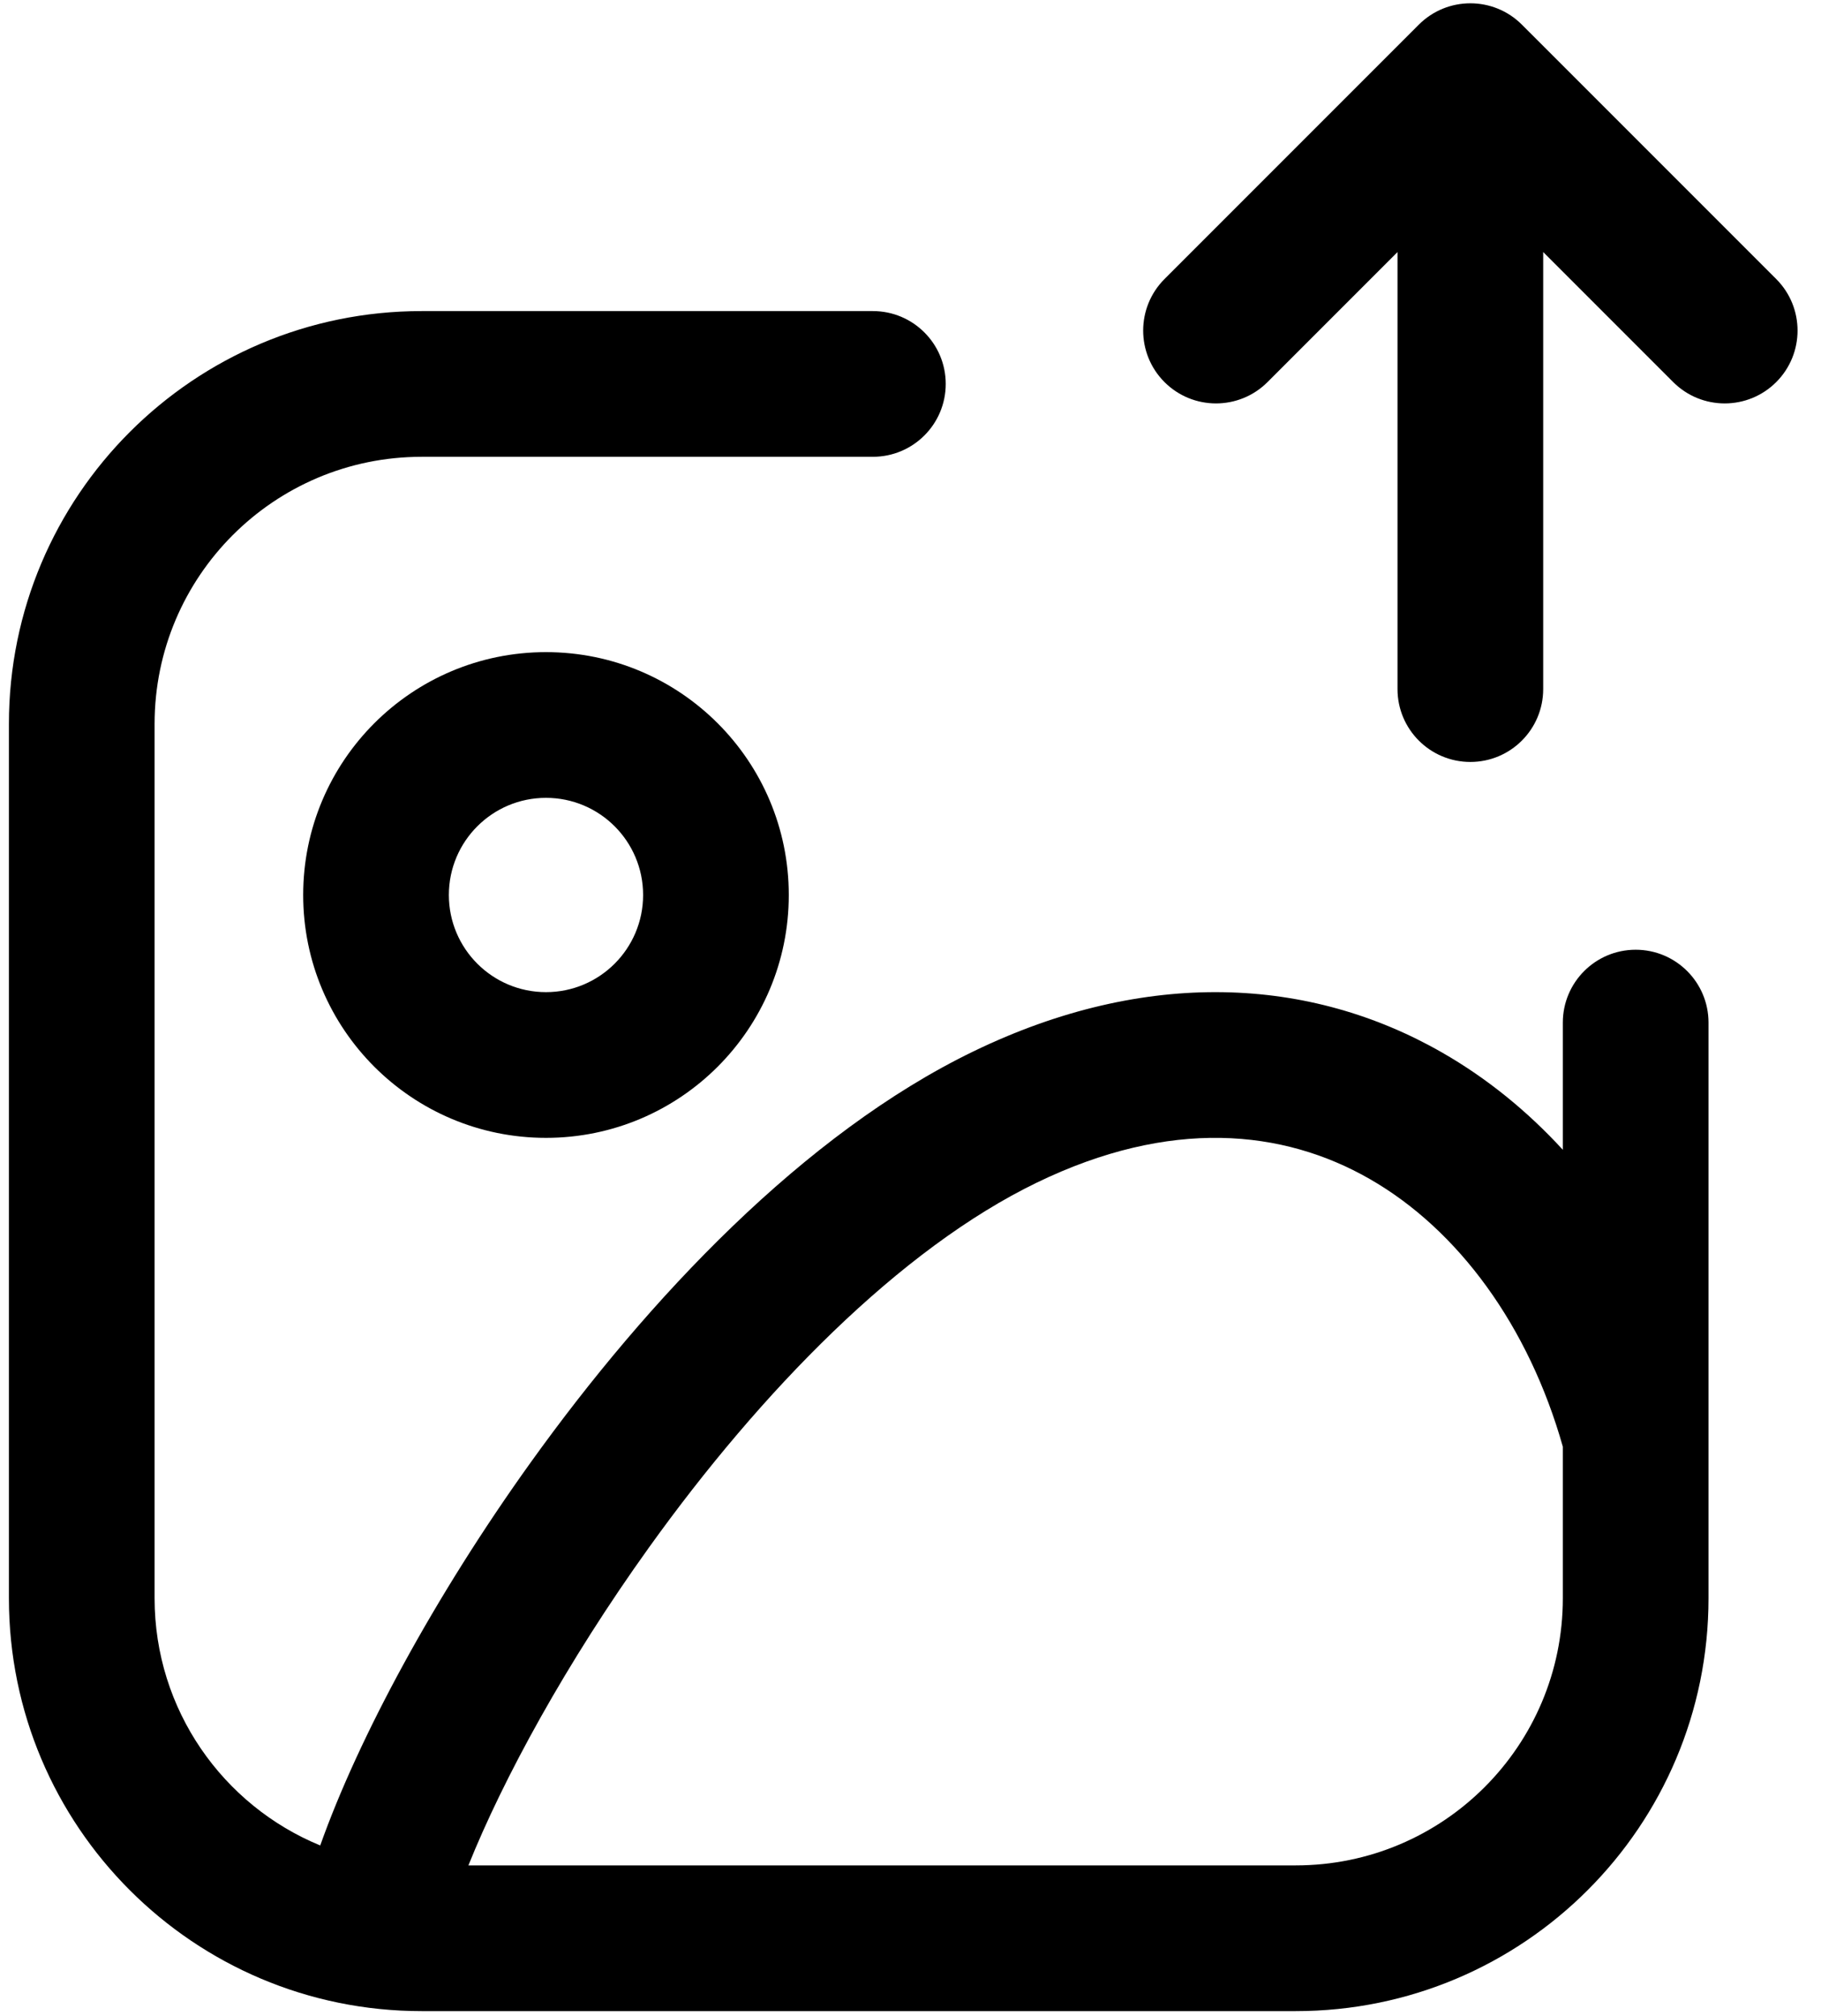 <svg width="75" height="83" viewBox="0 0 75 83" fill="none" xmlns="http://www.w3.org/2000/svg">
<path fill-rule="evenodd" clip-rule="evenodd" d="M47.961 15.733C46.79 14.561 46.79 12.662 47.961 11.49L58.437 1.014C59.609 -0.157 61.508 -0.157 62.68 1.014L73.156 11.49C74.327 12.662 74.327 14.561 73.156 15.733C71.984 16.904 70.084 16.904 68.913 15.733L63.558 10.378V28.374C63.558 30.031 62.215 31.374 60.558 31.374C58.901 31.374 57.558 30.031 57.558 28.374V10.379L52.204 15.733C51.032 16.904 49.133 16.904 47.961 15.733ZM6.367 29.809C6.367 23.734 11.292 18.809 17.367 18.809H35.951C37.608 18.809 38.951 17.466 38.951 15.809C38.951 14.152 37.608 12.809 35.951 12.809H17.367C7.978 12.809 0.367 20.42 0.367 29.809V65.809C0.367 75.198 7.978 82.809 17.367 82.809H53.367C62.756 82.809 70.367 75.198 70.367 65.809V42.106C70.367 40.449 69.024 39.106 67.367 39.106C65.71 39.106 64.367 40.449 64.367 42.106V47.343C62.916 45.763 61.254 44.404 59.398 43.341C53.962 40.224 47.214 39.844 40.091 43.292C33.121 46.667 26.692 53.476 21.858 60.215C17.921 65.703 14.776 71.519 13.189 75.988C9.186 74.343 6.367 70.405 6.367 65.809V29.809ZM19.292 76.809H53.367C59.442 76.809 64.367 71.884 64.367 65.809V59.568C62.965 54.615 60.075 50.644 56.414 48.546C52.837 46.495 48.195 46.035 42.706 48.693C37.065 51.424 31.346 57.282 26.733 63.713C23.319 68.471 20.728 73.236 19.292 76.809ZM22.487 32.852C20.278 32.852 18.487 34.642 18.487 36.852C18.487 39.061 20.278 40.852 22.487 40.852C24.696 40.852 26.487 39.061 26.487 36.852C26.487 34.642 24.696 32.852 22.487 32.852ZM12.487 36.852C12.487 31.329 16.964 26.852 22.487 26.852C28.01 26.852 32.487 31.329 32.487 36.852C32.487 42.374 28.01 46.852 22.487 46.852C16.964 46.852 12.487 42.374 12.487 36.852Z" fill="currentColor"/>
</svg>
